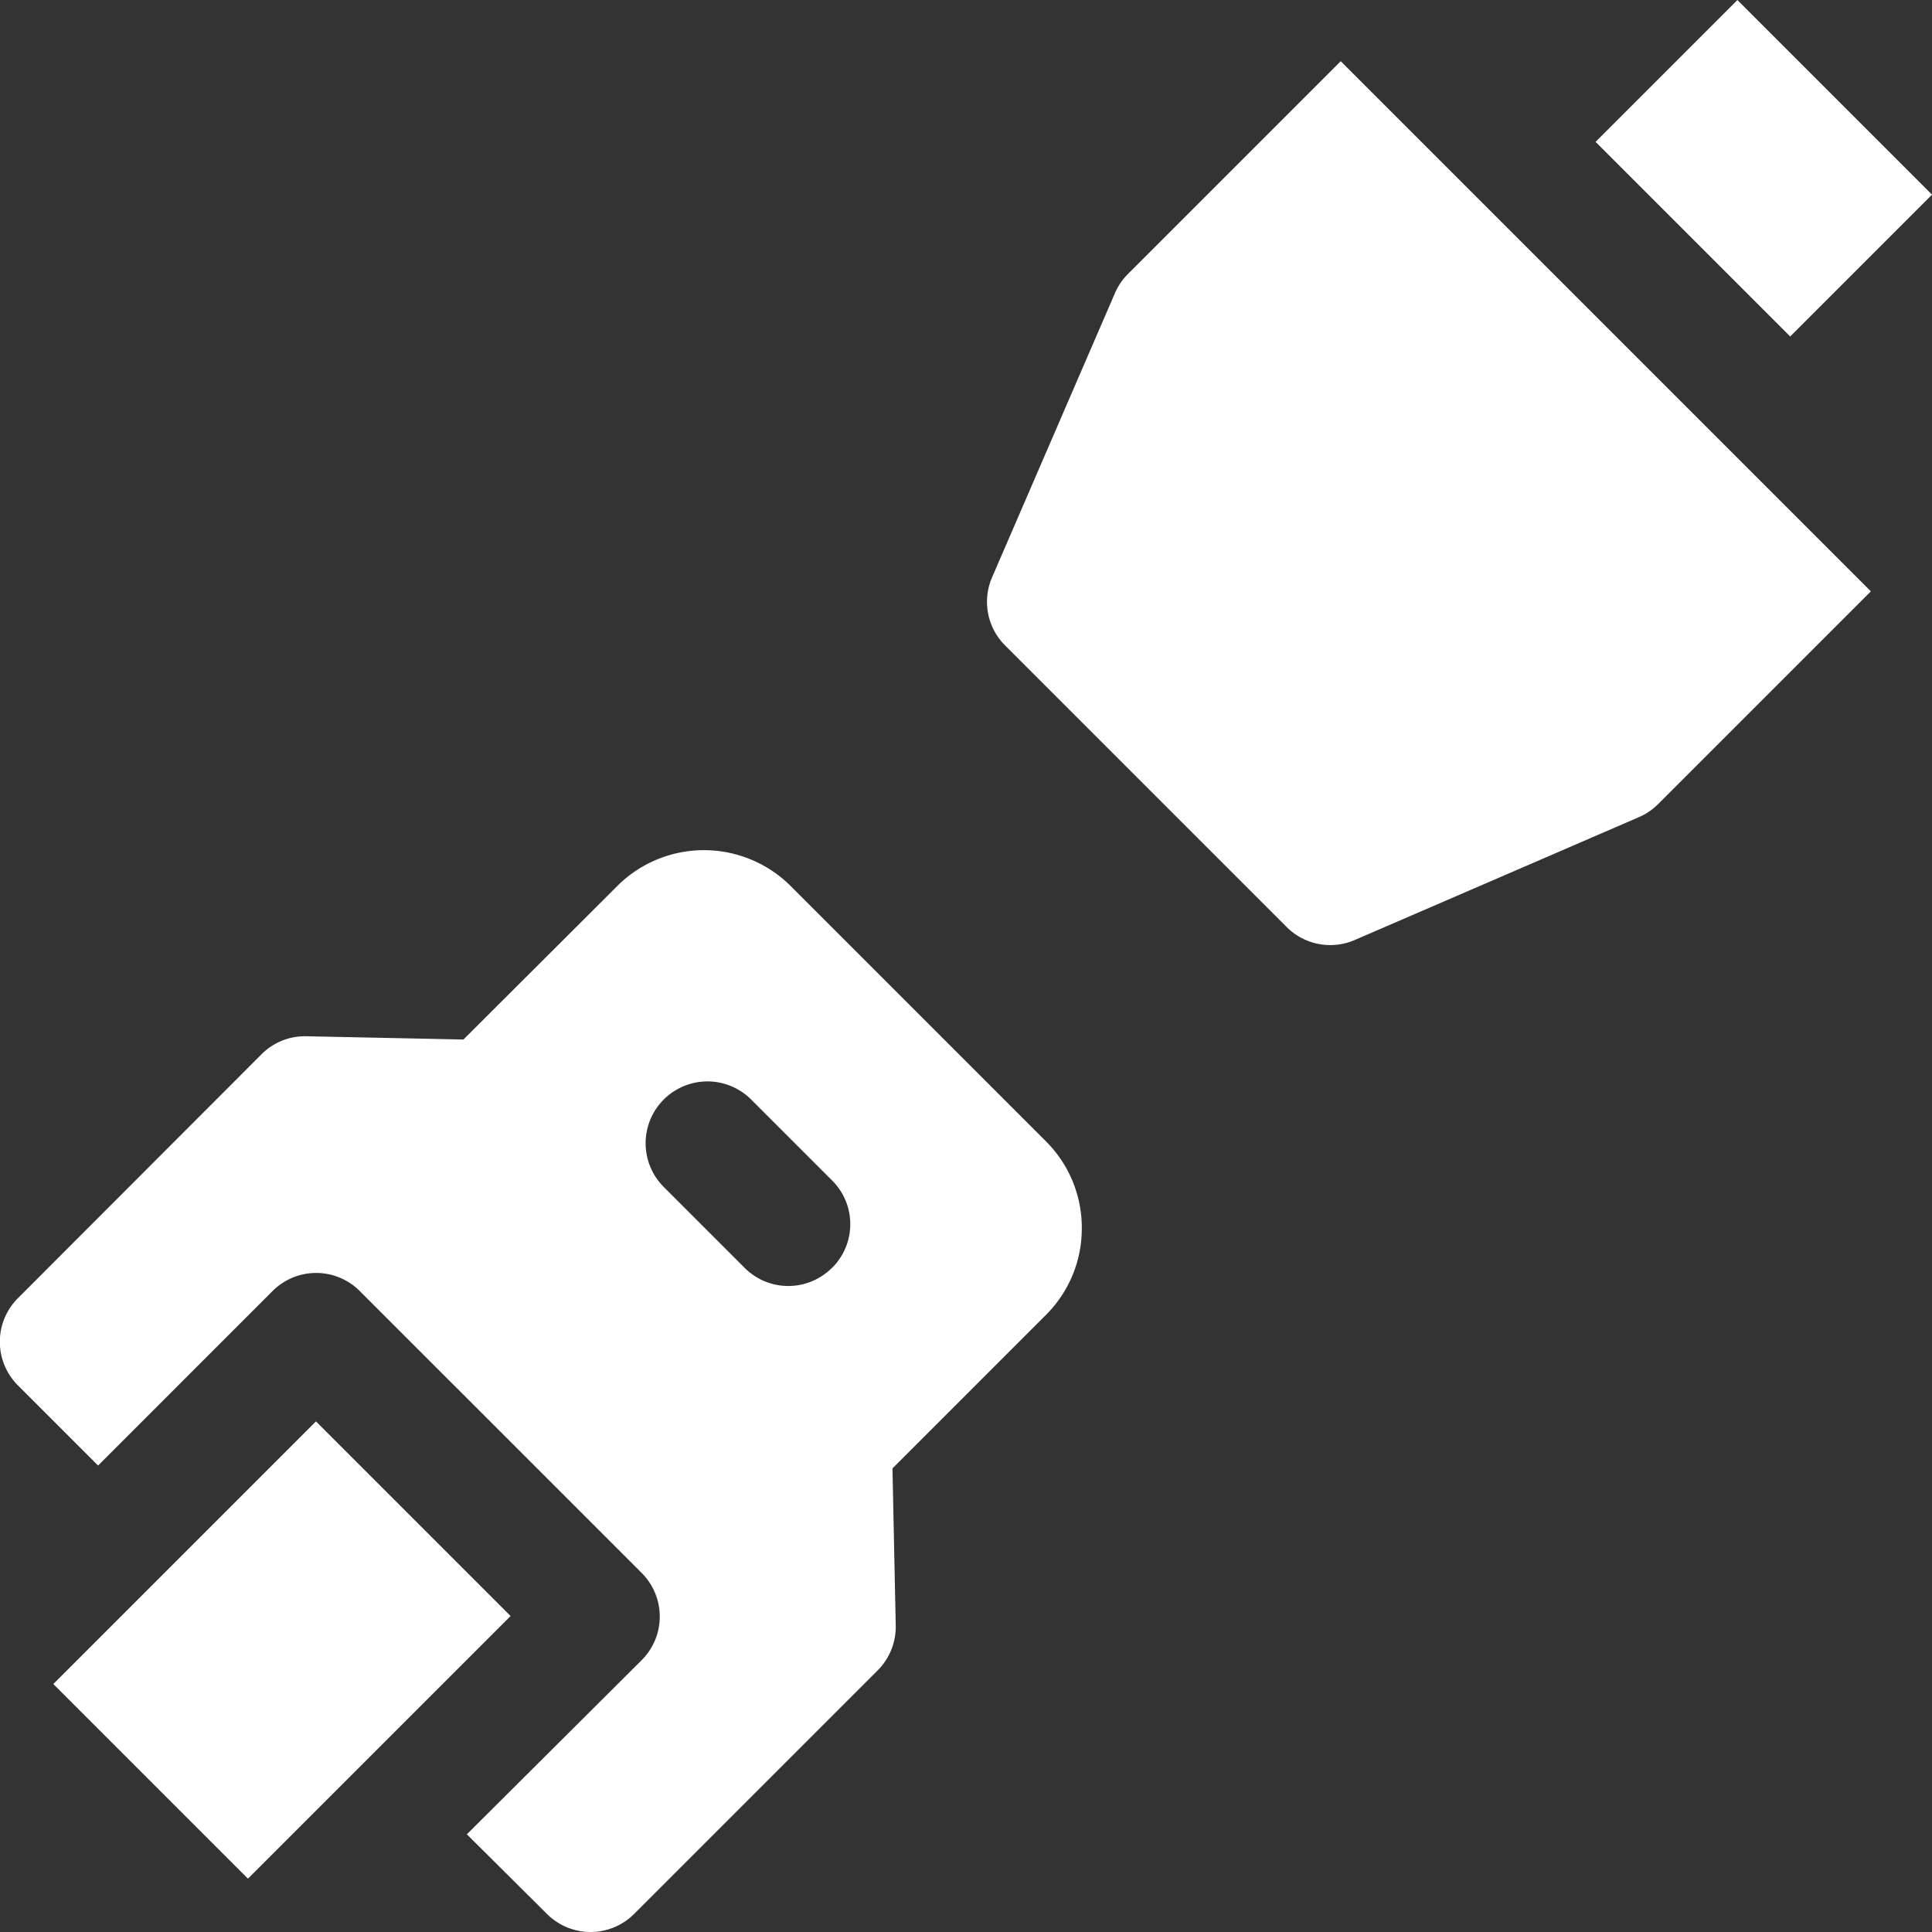 <svg xmlns="http://www.w3.org/2000/svg" width="24.308" height="24.309" viewBox="0 0 24.308 24.309">
    <rect x="0" y="0" width="24.308" height="24.309" fill="#333333" stroke="none"/>
    <g id="safety-belt">
        <g id="Сгруппировать_189" data-name="Сгруппировать 189" transform="translate(20.075 0)">
            <g id="Сгруппировать_188" data-name="Сгруппировать 188">
                <rect id="Прямоугольник_117" data-name="Прямоугольник 117" width="2.524" height="3.463"
                      transform="translate(0 1.785) rotate(-45)" fill="#fff"/>
            </g>
        </g>
        <g id="Сгруппировать_191" data-name="Сгруппировать 191" transform="translate(12.417 0.77)">
            <g id="Сгруппировать_190" data-name="Сгруппировать 190">
                <path id="Контур_70" data-name="Контур 70"
                      d="M266,16.231l-2.678,2.678a.775.775,0,0,0-.163.24l-1.546,3.576a.775.775,0,0,0,.163.856l3.544,3.544a.775.775,0,0,0,.856.163l3.576-1.546a.775.775,0,0,0,.24-.163l2.678-2.678Z"
                      transform="translate(-261.548 -16.231)" fill="#fff"/>
            </g>
        </g>
        <g id="Сгруппировать_193" data-name="Сгруппировать 193" transform="translate(0.671 17.884)">
            <g id="Сгруппировать_192" data-name="Сгруппировать 192" transform="translate(0 0)">
                <rect id="Прямоугольник_118" data-name="Прямоугольник 118" width="4.673" height="3.463"
                      transform="translate(0 3.304) rotate(-45)" fill="#fff"/>
            </g>
        </g>
        <g id="Сгруппировать_195" data-name="Сгруппировать 195" transform="translate(0 10.697)">
            <g id="Сгруппировать_194" data-name="Сгруппировать 194" transform="translate(0)">
                <path id="Контур_71" data-name="Контур 71"
                      d="M13.612,230.072a1.534,1.534,0,0,0-.452-1.092L9.95,225.77a1.544,1.544,0,0,0-2.184,0L5.832,227.7l-1.977-.041a.77.77,0,0,0-.564.227L.228,230.953a.775.775,0,0,0,0,1.1l1.007,1.007,2.194-2.194a.775.775,0,0,1,1.1,0l3.544,3.544a.775.775,0,0,1,0,1.1L5.875,237.7,6.881,238.7a.775.775,0,0,0,1.1,0l3.063-3.063a.775.775,0,0,0,.227-.564l-.041-1.977,1.934-1.934A1.534,1.534,0,0,0,13.612,230.072Zm-3.143.5a.775.775,0,0,1-1.1,0l-1.017-1.017a.775.775,0,0,1,1.1-1.1l1.017,1.017A.775.775,0,0,1,10.469,230.574Z"
                      transform="translate(-0.001 -225.318)" fill="#fff"/>
            </g>
        </g>
    </g>
</svg>
